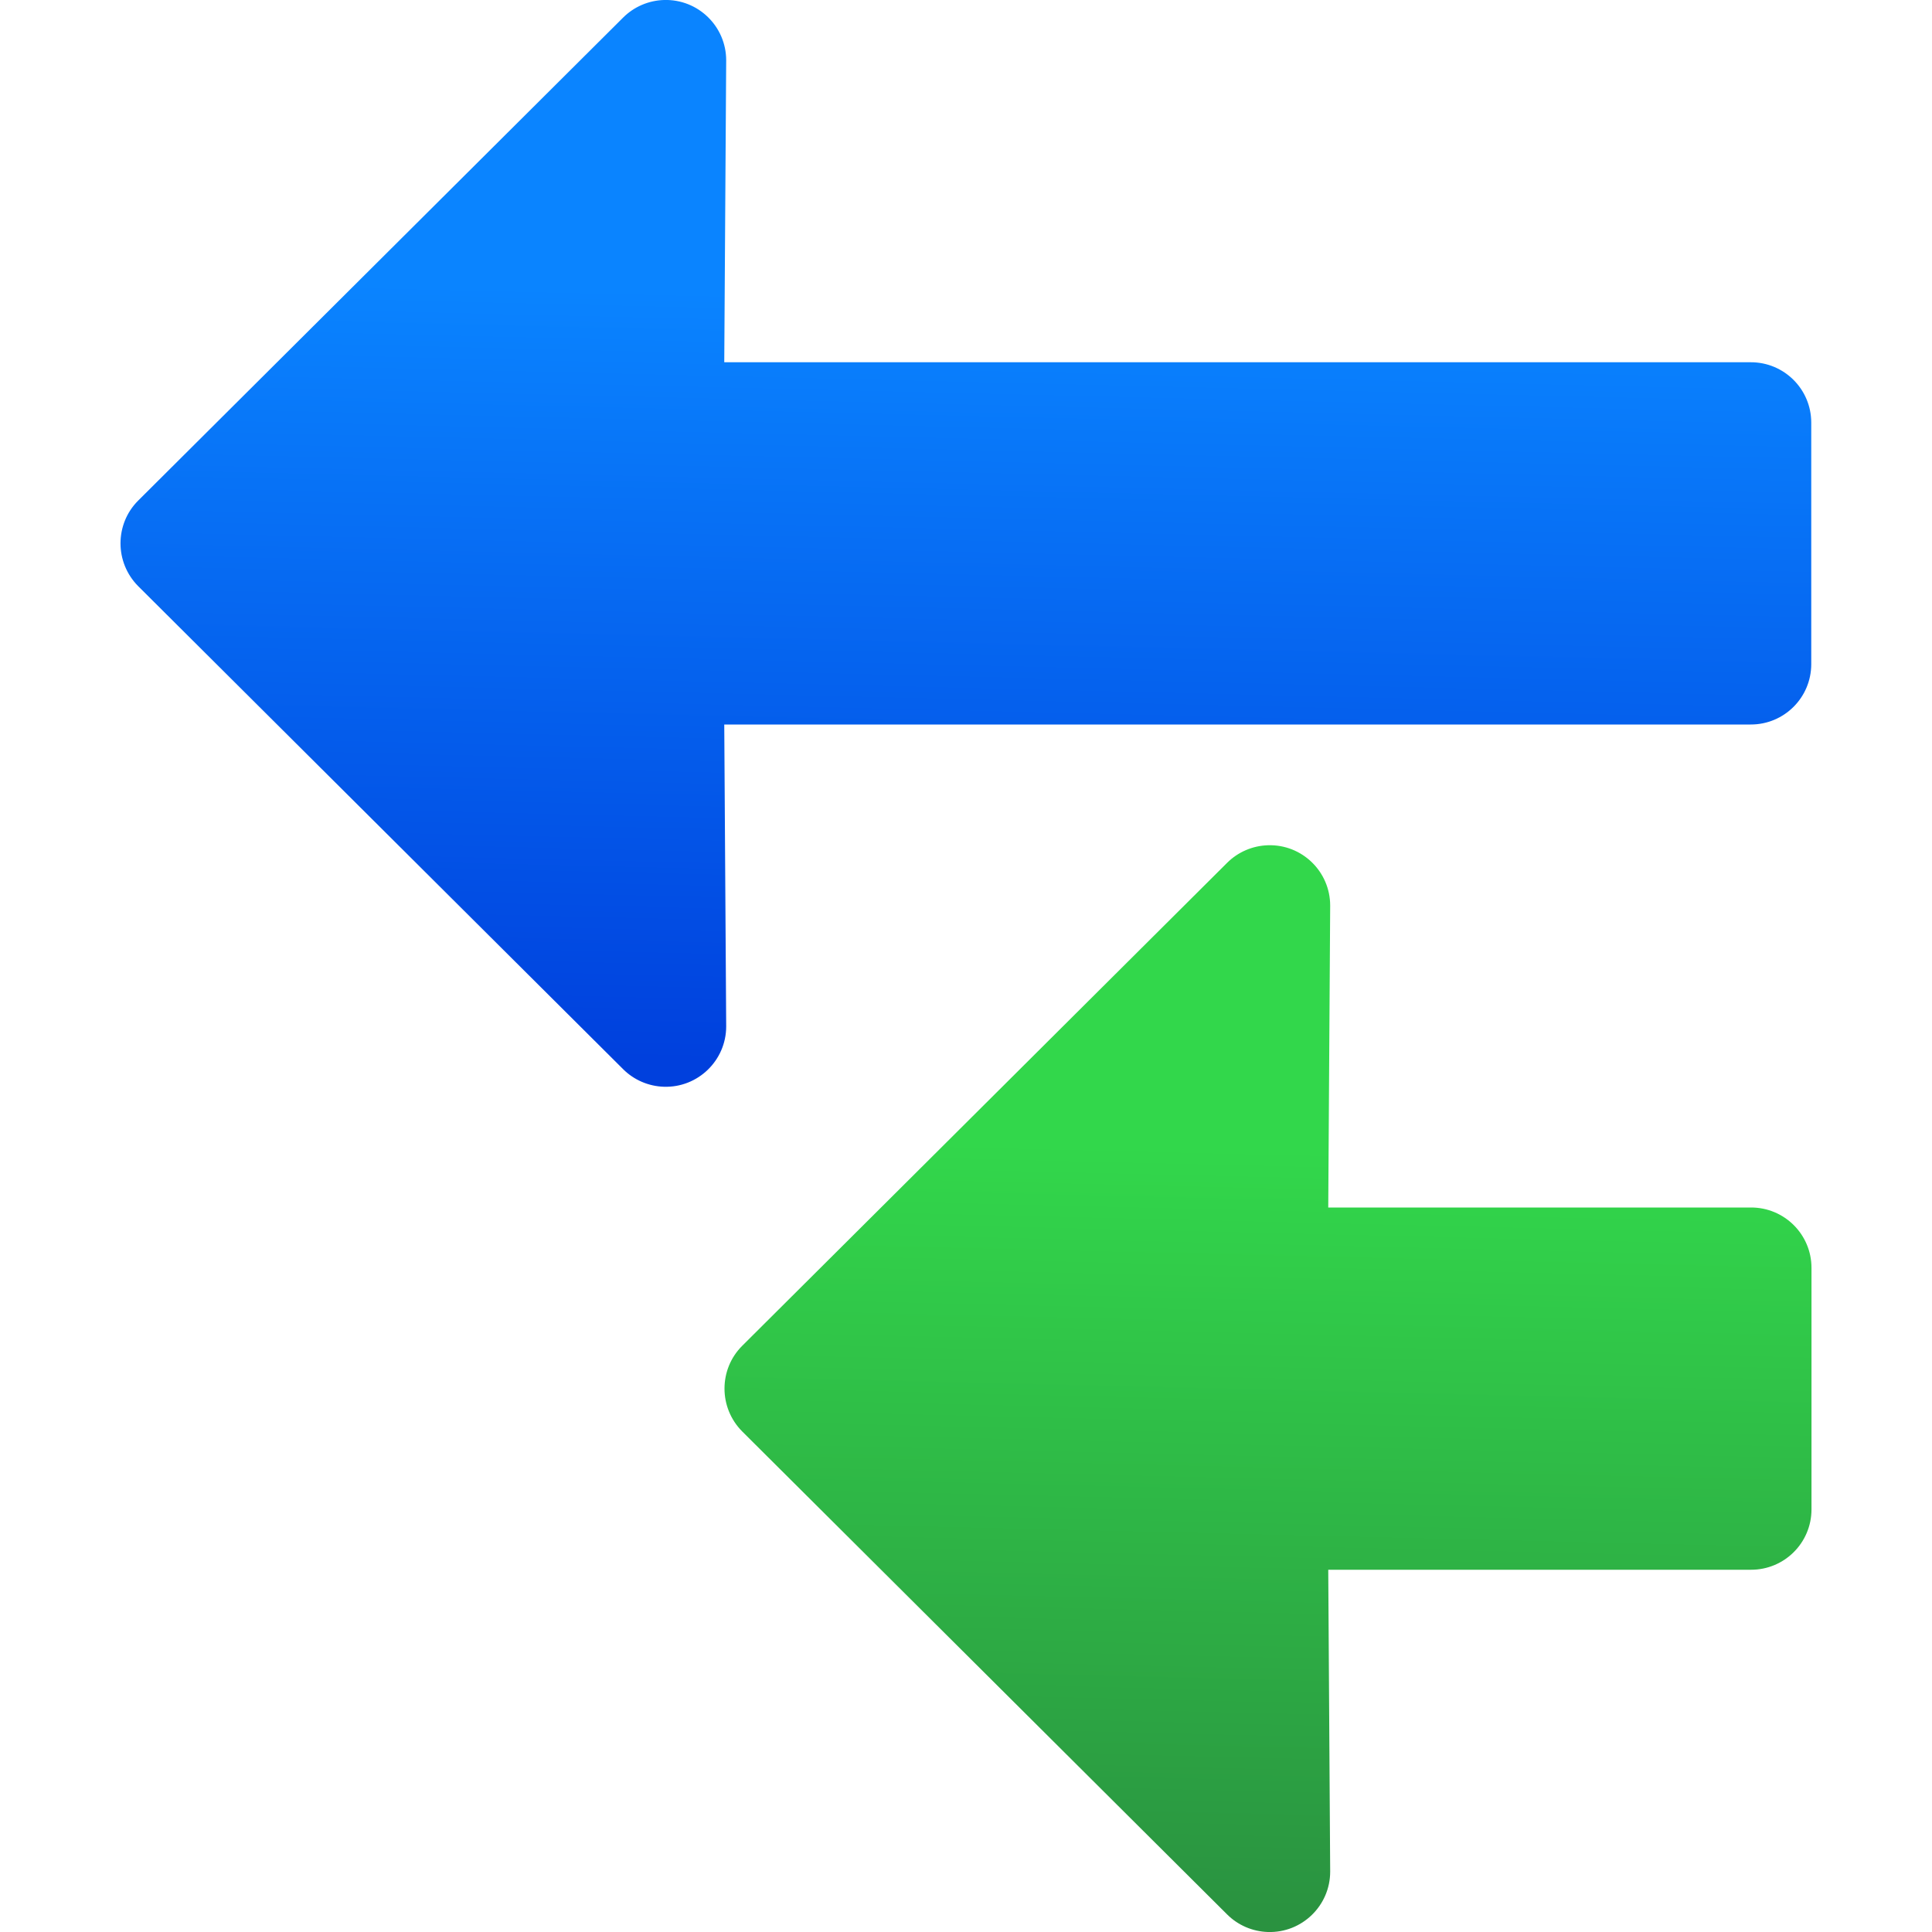 <svg viewBox="0 0 16 16" xmlns="http://www.w3.org/2000/svg" xmlns:xlink="http://www.w3.org/1999/xlink"><linearGradient id="a" gradientUnits="userSpaceOnUse" x1="-39.876" x2="-39.724" y1="7.694" y2="1.322"><stop offset="0" stop-color="#0040dd"/><stop offset="1" stop-color="#0a84ff"/></linearGradient><linearGradient id="b" gradientUnits="userSpaceOnUse" x1="-39.874" x2="-39.722" y1="14.694" y2="8.321"><stop offset="0" stop-color="#2a9240"/><stop offset="1" stop-color="#32d74b"/></linearGradient><path d="m5.498 0c-.127.004-.248.056-.338.146l-4.016 4c-.098.098-.146.226-.146.354s.049.256.146.354l4.016 4c.09.09.211.142.338.146.282.009.516-.218.516-.5l-.016-2.5h8.5c.277.001.502-.223.502-.5v-1-1c-0-.277-.225-.501-.502-.5h-8.5l.016-2.5c0-.282-.233-.509-.516-.5z" fill="url(#a)"/><path d="m10.5 7c-.127.004-.248.056-.338.146l-4.016 4c-.098.098-.146.226-.146.354s.049.256.146.354l4.016 4c.09.09.211.142.338.146.282.009.516-.218.516-.5l-.016-2.5 3.5-0c.277.001.502-.223.502-.5v-1-1c-0-.277-.225-.501-.502-.5l-3.5 0.0.016-2.5c0-.282-.233-.509-.516-.5z" fill="url(#b)"/></svg>
